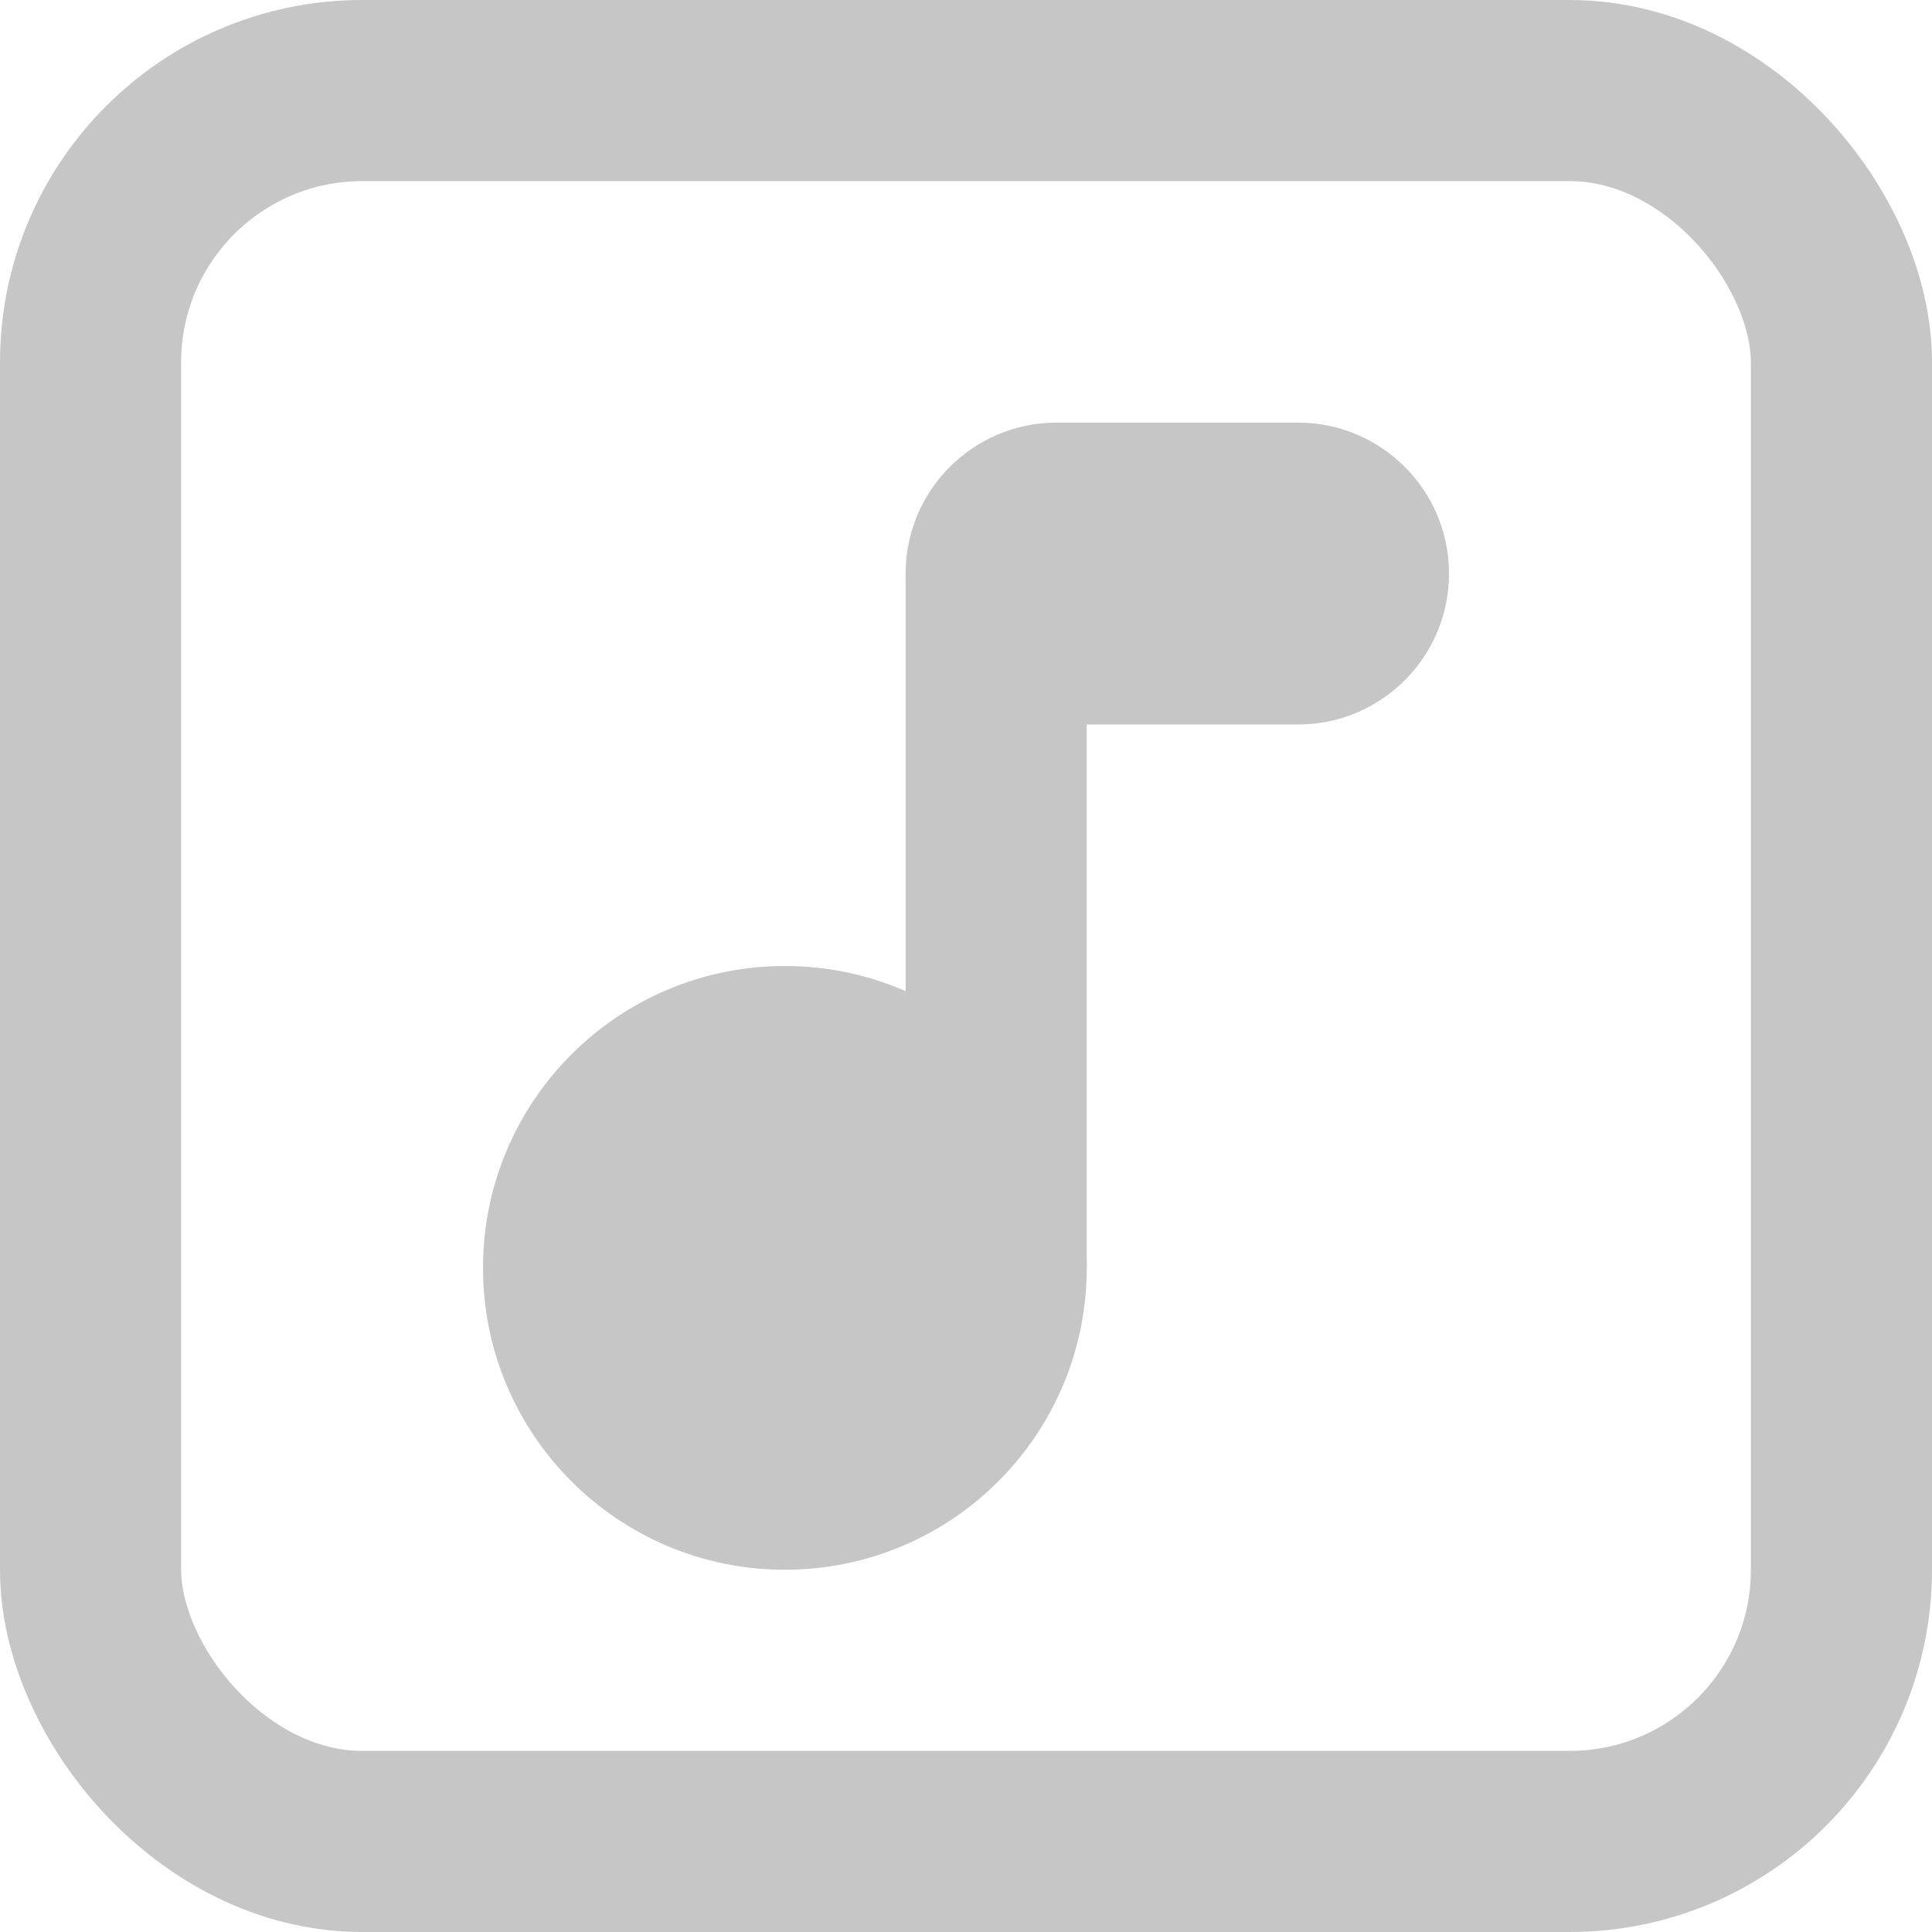 <svg width="16" height="16" viewBox="0 0 16 16" fill="none" xmlns="http://www.w3.org/2000/svg">
<g clip-path="url(#clip0_335_232)">
<rect x="0.75" y="0.75" width="14.5" height="14.5" rx="2.25" stroke="#C6C6C6" stroke-width="1.5"/>
<circle cx="6.5" cy="10.5" r="2" fill="#C6C6C6" stroke="#C6C6C6"/>
<path d="M8.25 10.5V4.75" stroke="#C6C6C6" stroke-width="1.5" stroke-linejoin="round"/>
<path d="M10.75 3.5H8.75C8.06 3.5 7.5 4.06 7.5 4.75C7.5 5.44 8.06 6 8.75 6H10.75C11.44 6 12 5.44 12 4.75C12 4.06 11.44 3.5 10.75 3.5Z" fill="#C6C6C6"/>
</g>
<defs>
<clipPath id="clip0_335_232">
<rect width="16" height="16" fill="white"/>
</clipPath>
</defs>
</svg>

